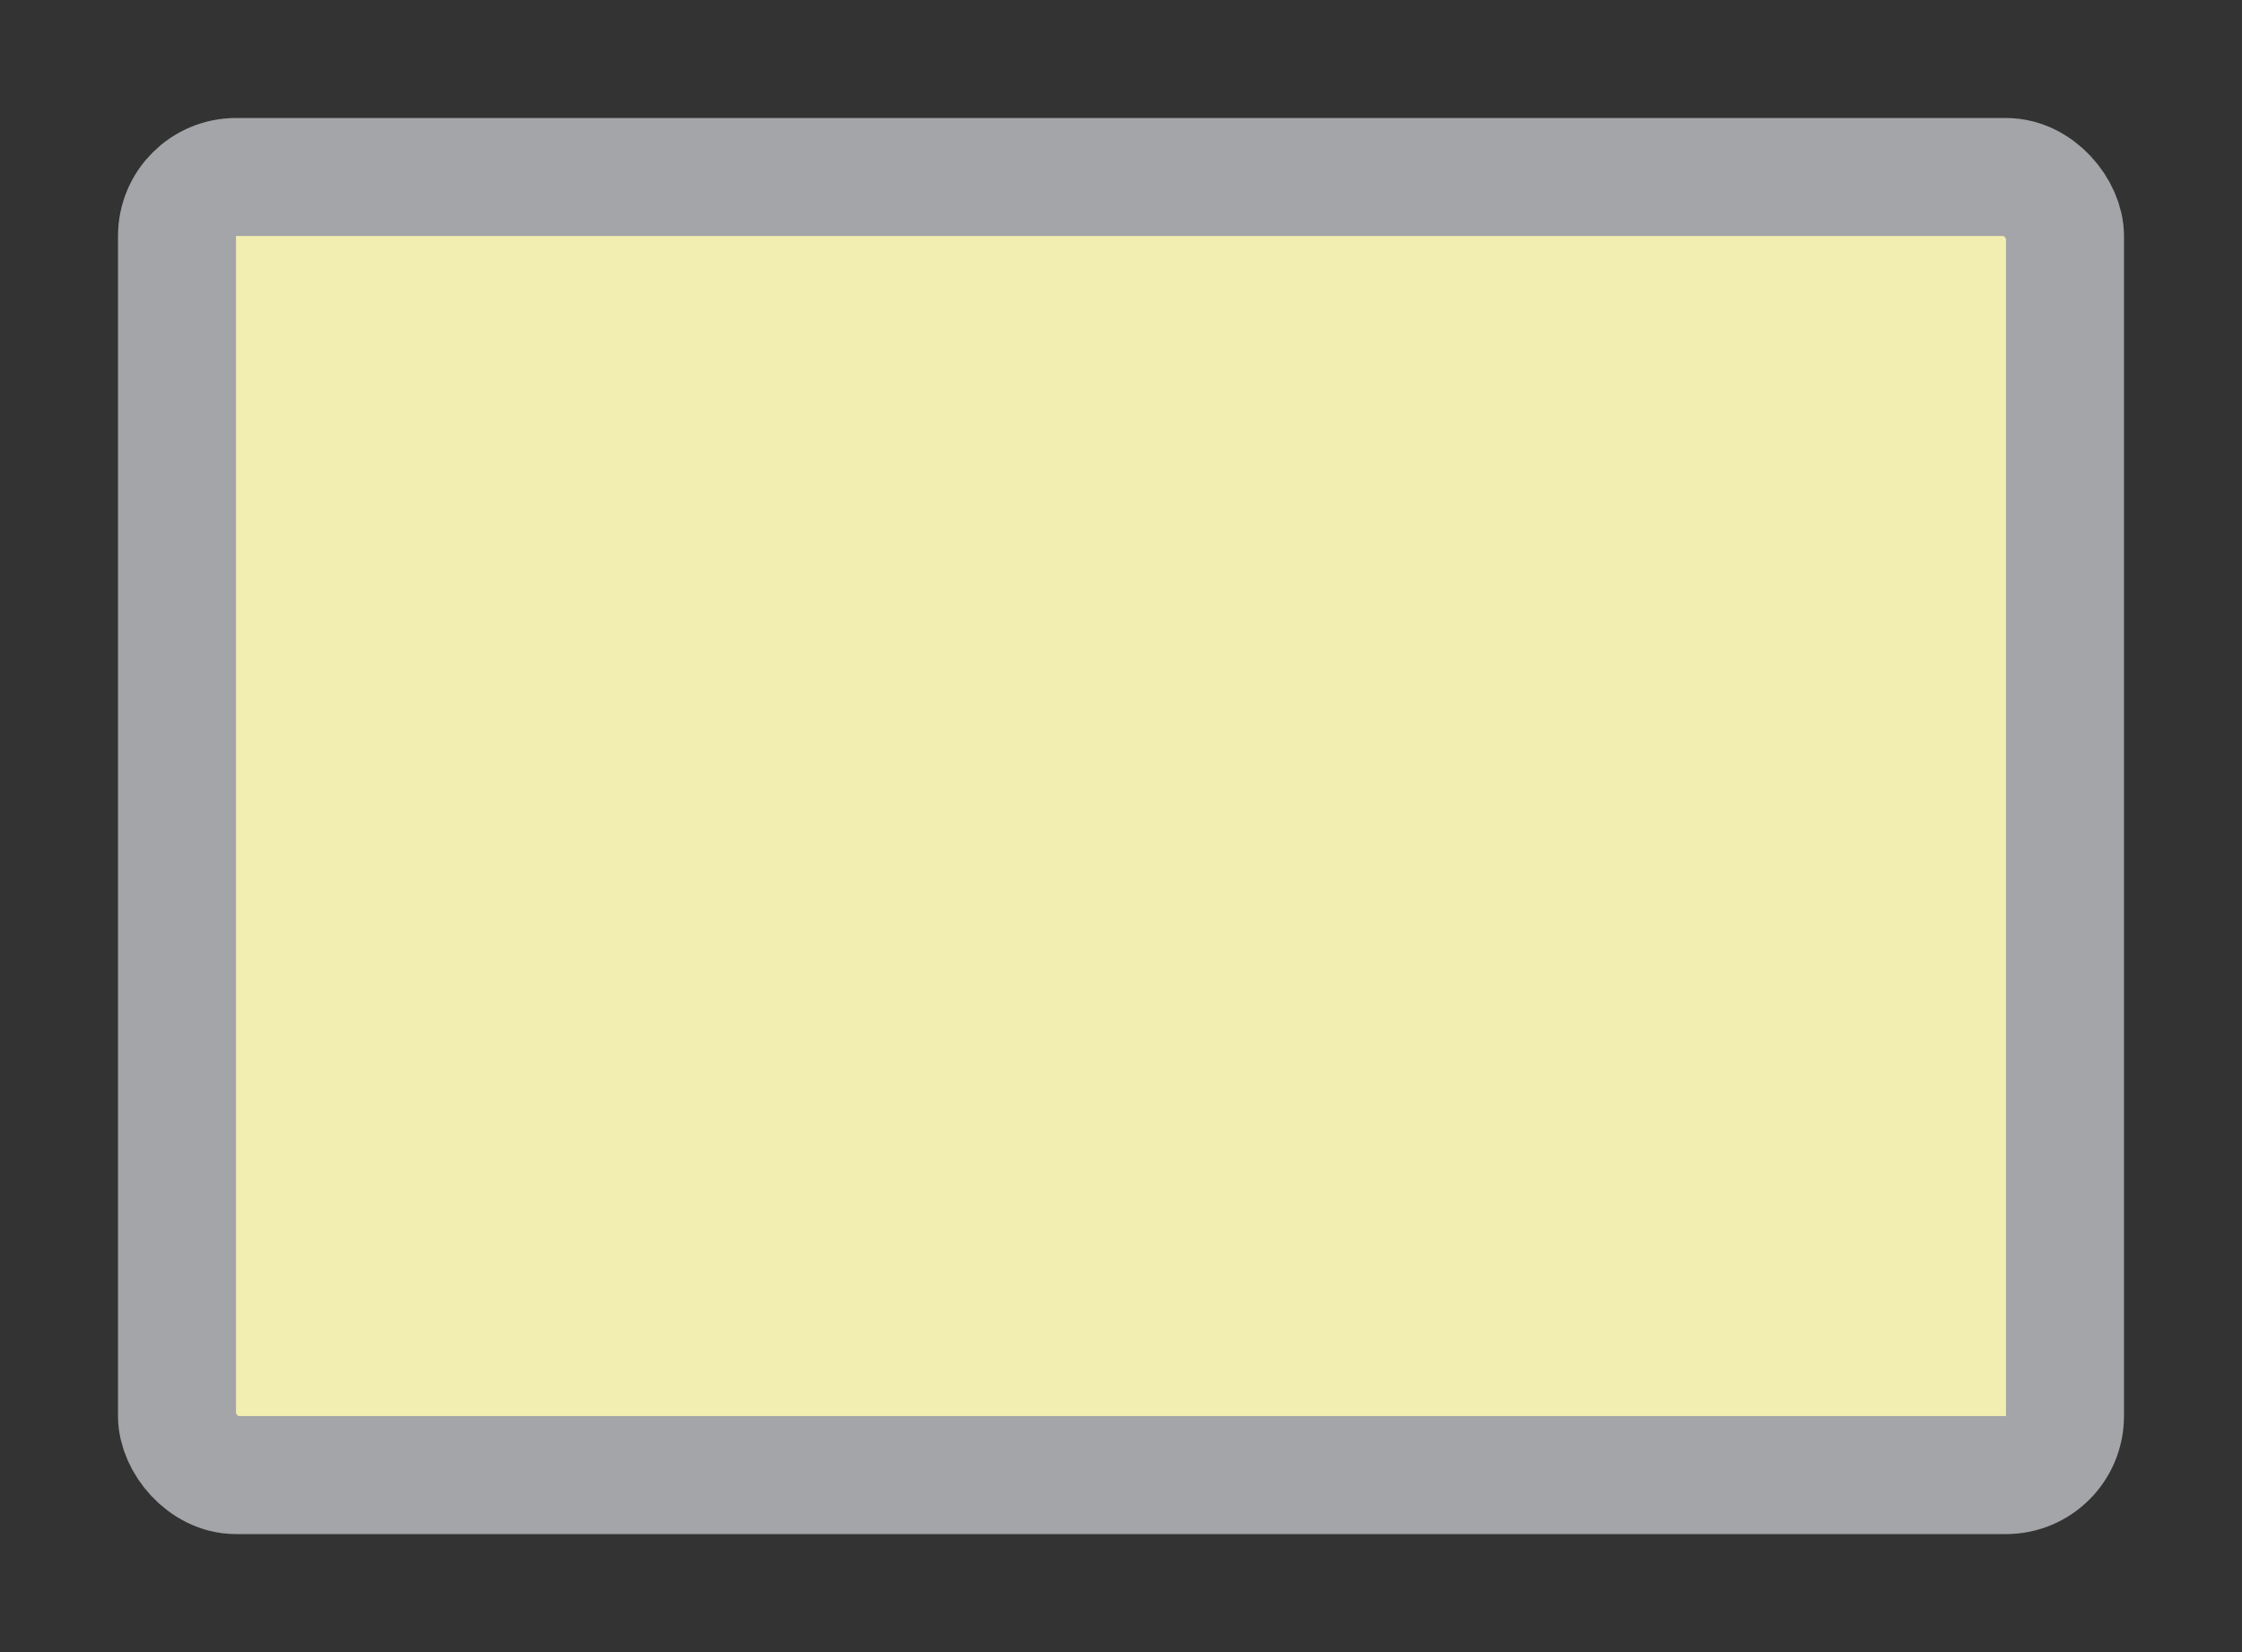 <svg width="19" height="14" viewBox="0 0 19 14" fill="none" xmlns="http://www.w3.org/2000/svg">
<rect x="0" y="0" width="19" height="14" fill="#333333" stroke="none"/>
<g id="hybrid / rectangle_06">
<g id="rectangle_base">
<g id="stretchable-items">
<rect id="shape01" x="1.5" y="1.5" width="16" height="11" rx="0.5" fill="#F2EDB1" stroke="#A3A5A8"/>
</g>
</g>
</g>
</svg>
